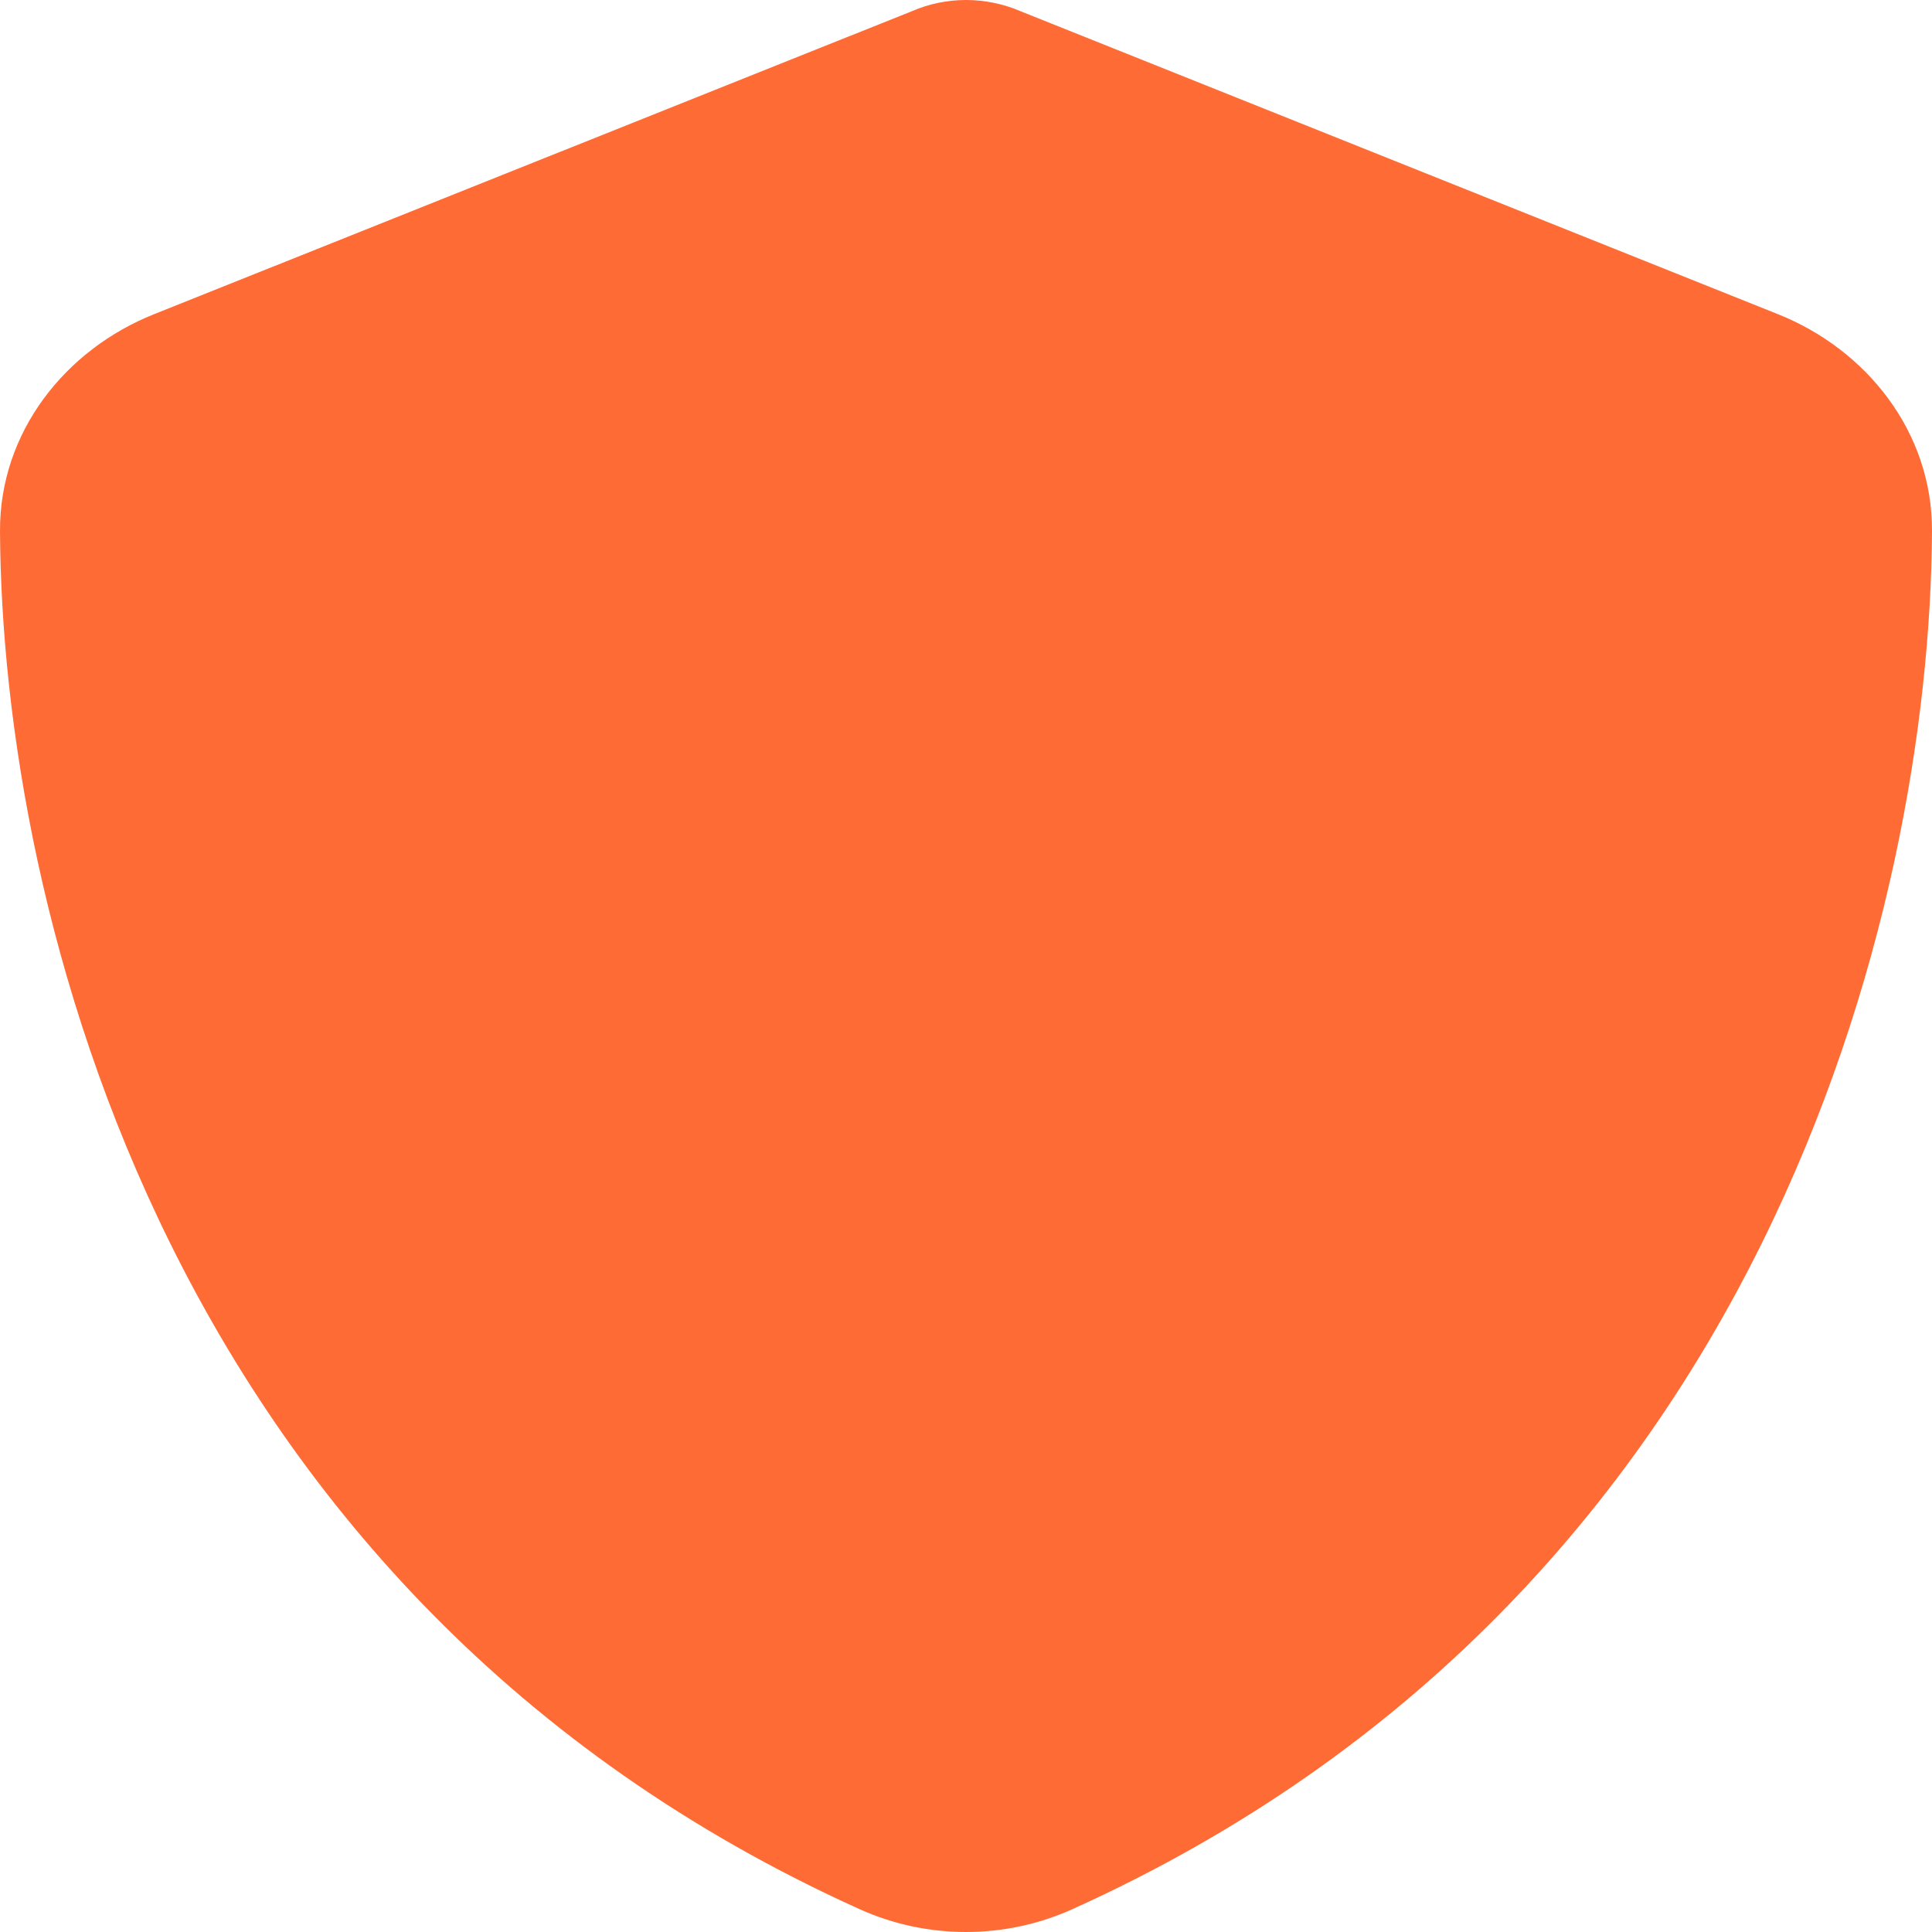 <svg width="28" height="28" viewBox="0 0 28 28" fill="none" xmlns="http://www.w3.org/2000/svg">
<path d="M14 0C14.268 0 14.537 0.055 14.782 0.159L25.766 4.553C27.049 5.064 28.006 6.258 28 7.698C27.971 13.153 25.591 23.134 15.54 27.67C14.566 28.11 13.434 28.11 12.46 27.67C2.409 23.134 0.029 13.153 2.65328e-05 7.698C-0.006 6.258 0.951 5.064 2.234 4.553L13.224 0.159C13.463 0.055 13.732 0 14 0Z" fill="#FF6B35"/>
</svg>
